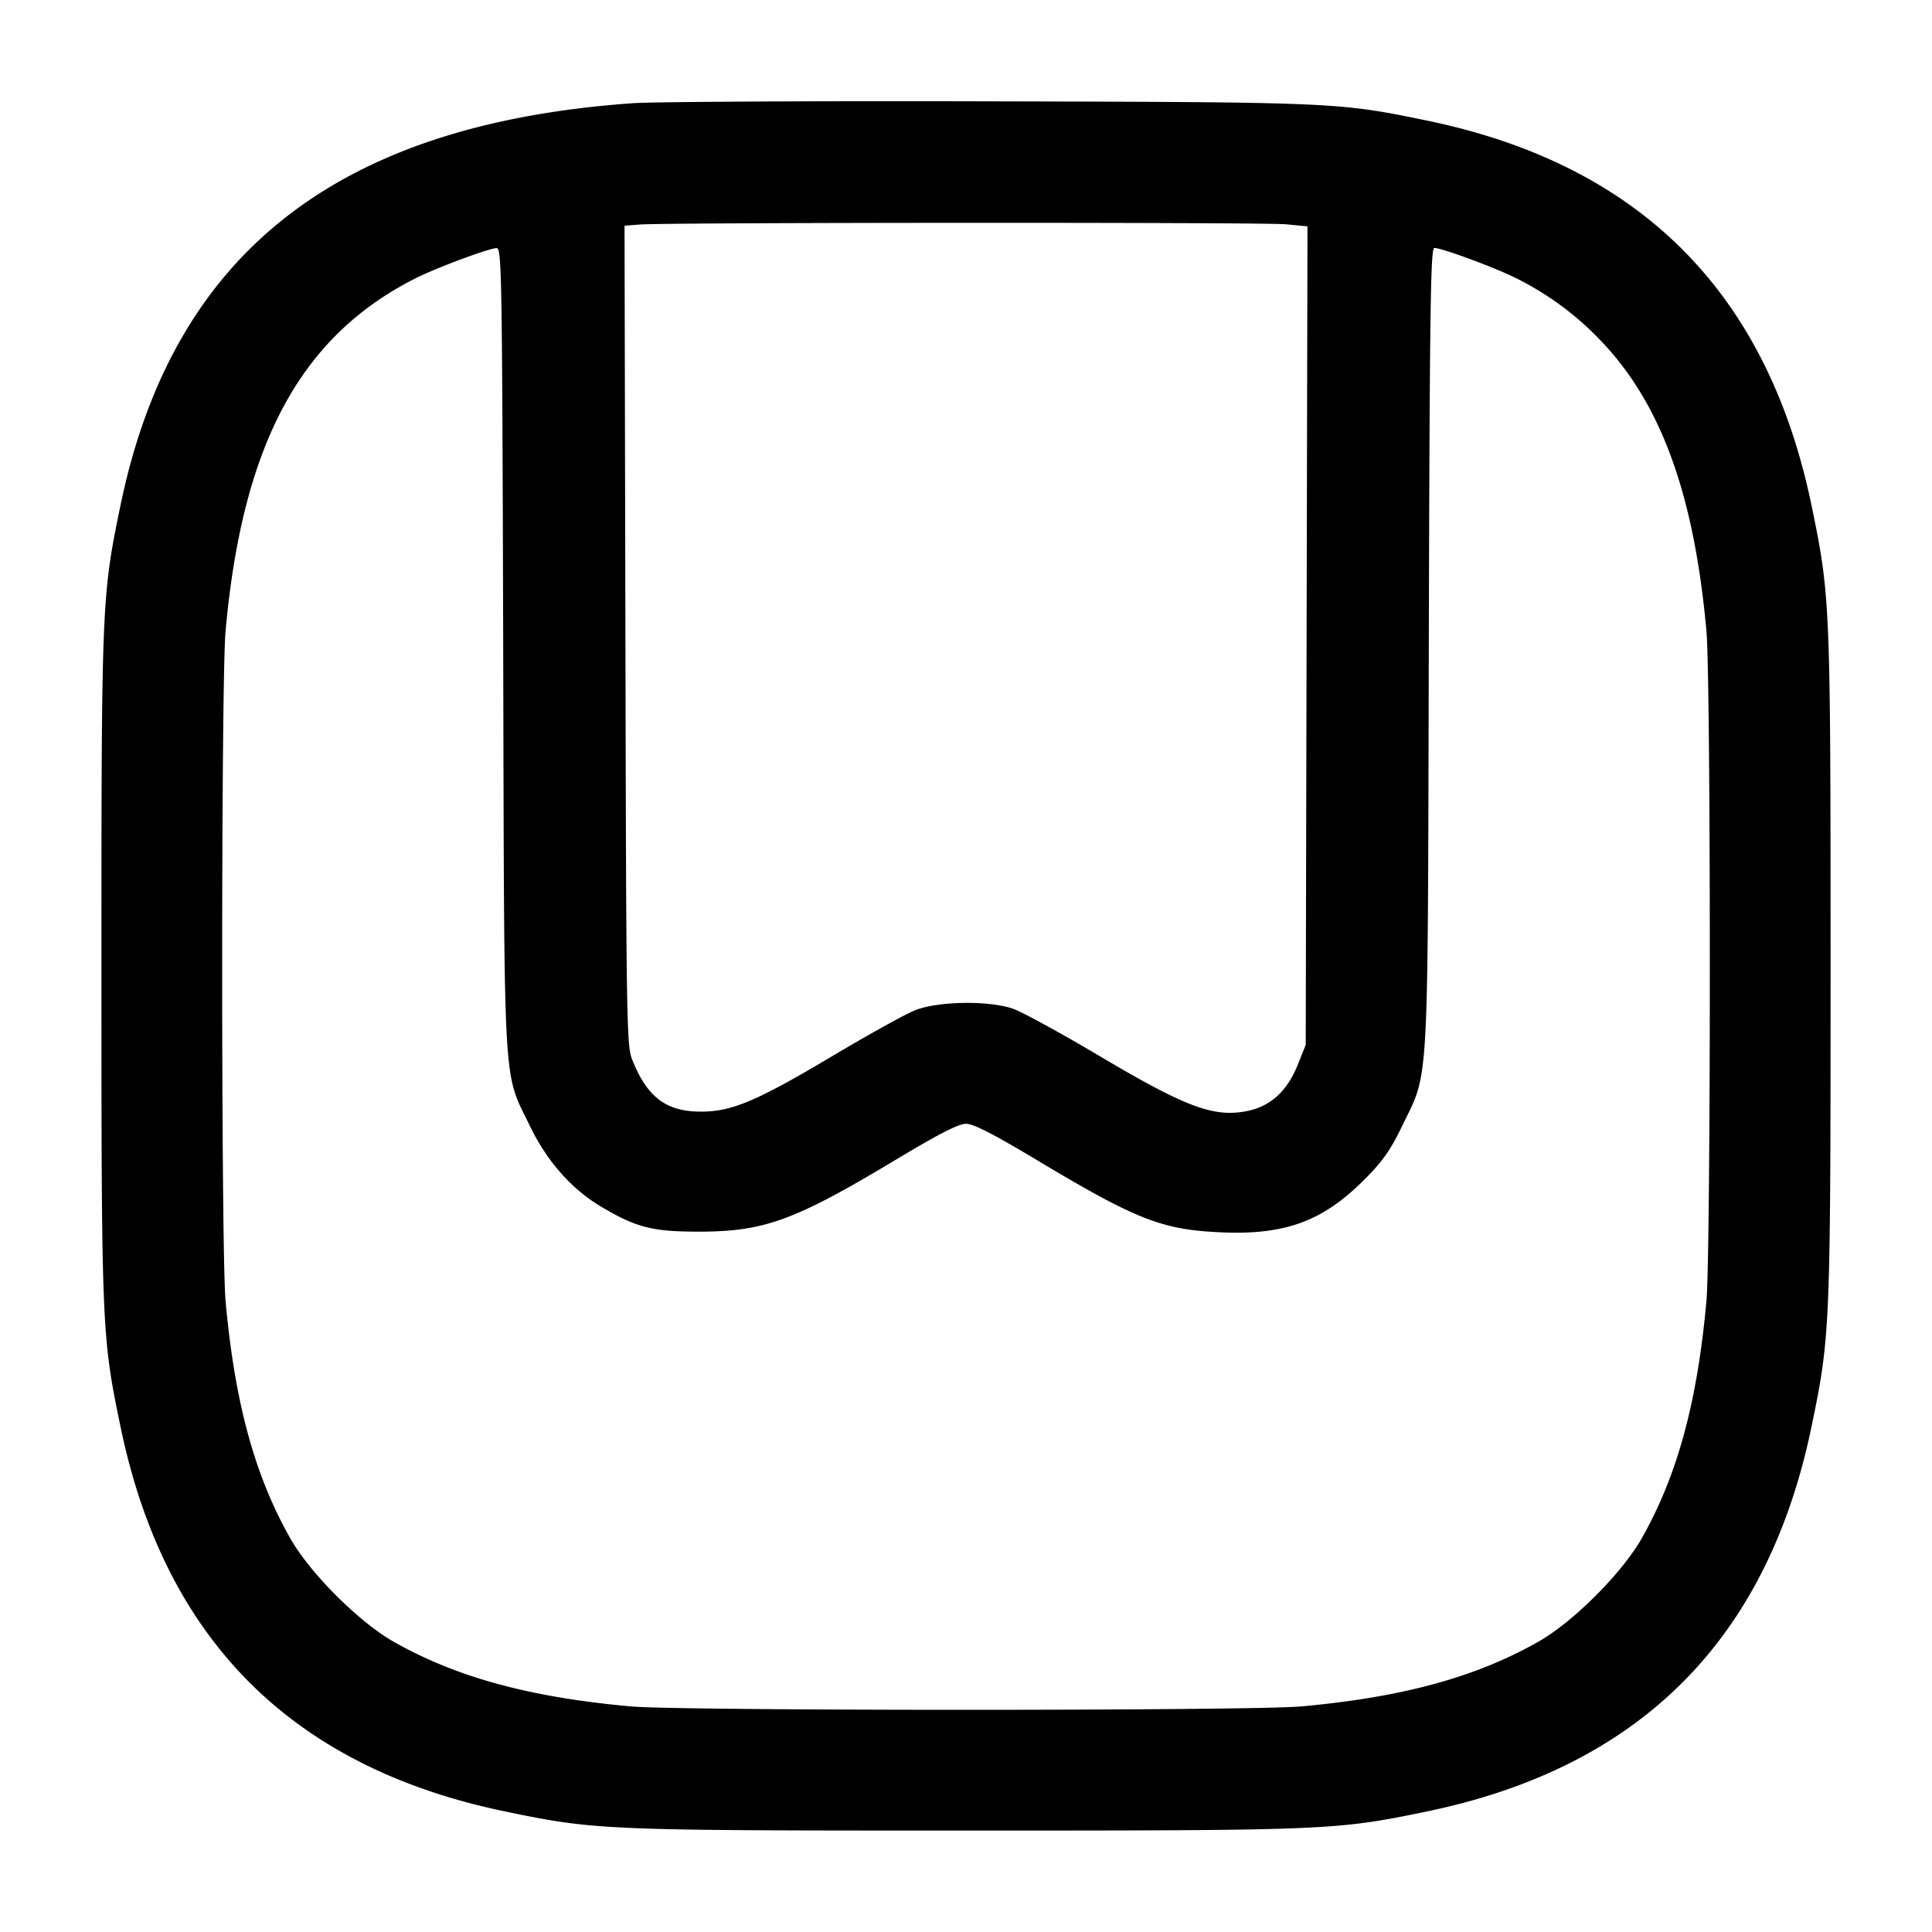 <svg width="24" height="24" fill="none" xmlns="http://www.w3.org/2000/svg"><path d="M7.862 1.282c-3.67.259-5.714 1.861-6.364 4.99C1.264 7.4 1.26 7.491 1.26 12c0 4.509.004 4.6.238 5.728.549 2.643 2.131 4.225 4.774 4.774 1.128.234 1.219.238 5.728.238 4.509 0 4.6-.004 5.728-.238 2.643-.549 4.225-2.131 4.774-4.774.234-1.128.238-1.219.238-5.728 0-4.509-.004-4.6-.238-5.728-.549-2.643-2.134-4.228-4.776-4.774-1.098-.227-1.141-.229-5.426-.239-2.178-.006-4.175.005-4.438.023m8.109 1.504.271.026-.011 5.084-.011 5.084-.096.24c-.131.33-.336.52-.623.58-.418.086-.76-.04-1.838-.679-.48-.285-.966-.55-1.078-.59-.301-.104-.933-.095-1.218.019-.117.046-.577.301-1.022.566-.937.558-1.249.691-1.626.693-.441.003-.679-.175-.867-.649-.068-.169-.073-.489-.083-5.268l-.011-5.088.191-.015c.339-.026 7.742-.029 8.022-.003M6.251 8.05c.014 5.602-.006 5.24.328 5.93.214.444.52.791.889 1.01.435.259.637.31 1.212.31.815 0 1.19-.137 2.454-.897.53-.318.774-.443.866-.443.091 0 .334.124.854.435 1.269.761 1.577.882 2.326.914.788.033 1.254-.14 1.767-.654.228-.228.326-.367.468-.662.341-.706.32-.331.334-5.943.011-4.211.022-4.97.069-4.97.092 0 .745.241 1.002.369a3.75 3.75 0 0 1 1.086.805c.735.778 1.141 1.905 1.292 3.586.056.615.056 7.705 0 8.32-.113 1.253-.359 2.162-.8 2.943-.245.436-.859 1.05-1.295 1.295-.781.441-1.69.687-2.943.8-.615.056-7.705.056-8.32 0-1.253-.113-2.162-.359-2.943-.8-.436-.245-1.05-.859-1.295-1.295-.441-.781-.687-1.69-.8-2.943-.056-.615-.056-7.705 0-8.32.209-2.322.928-3.659 2.358-4.382.258-.13.909-.373 1.009-.376.064-.002.069.298.082 4.968" fill-rule="evenodd" fill="#000"/></svg>